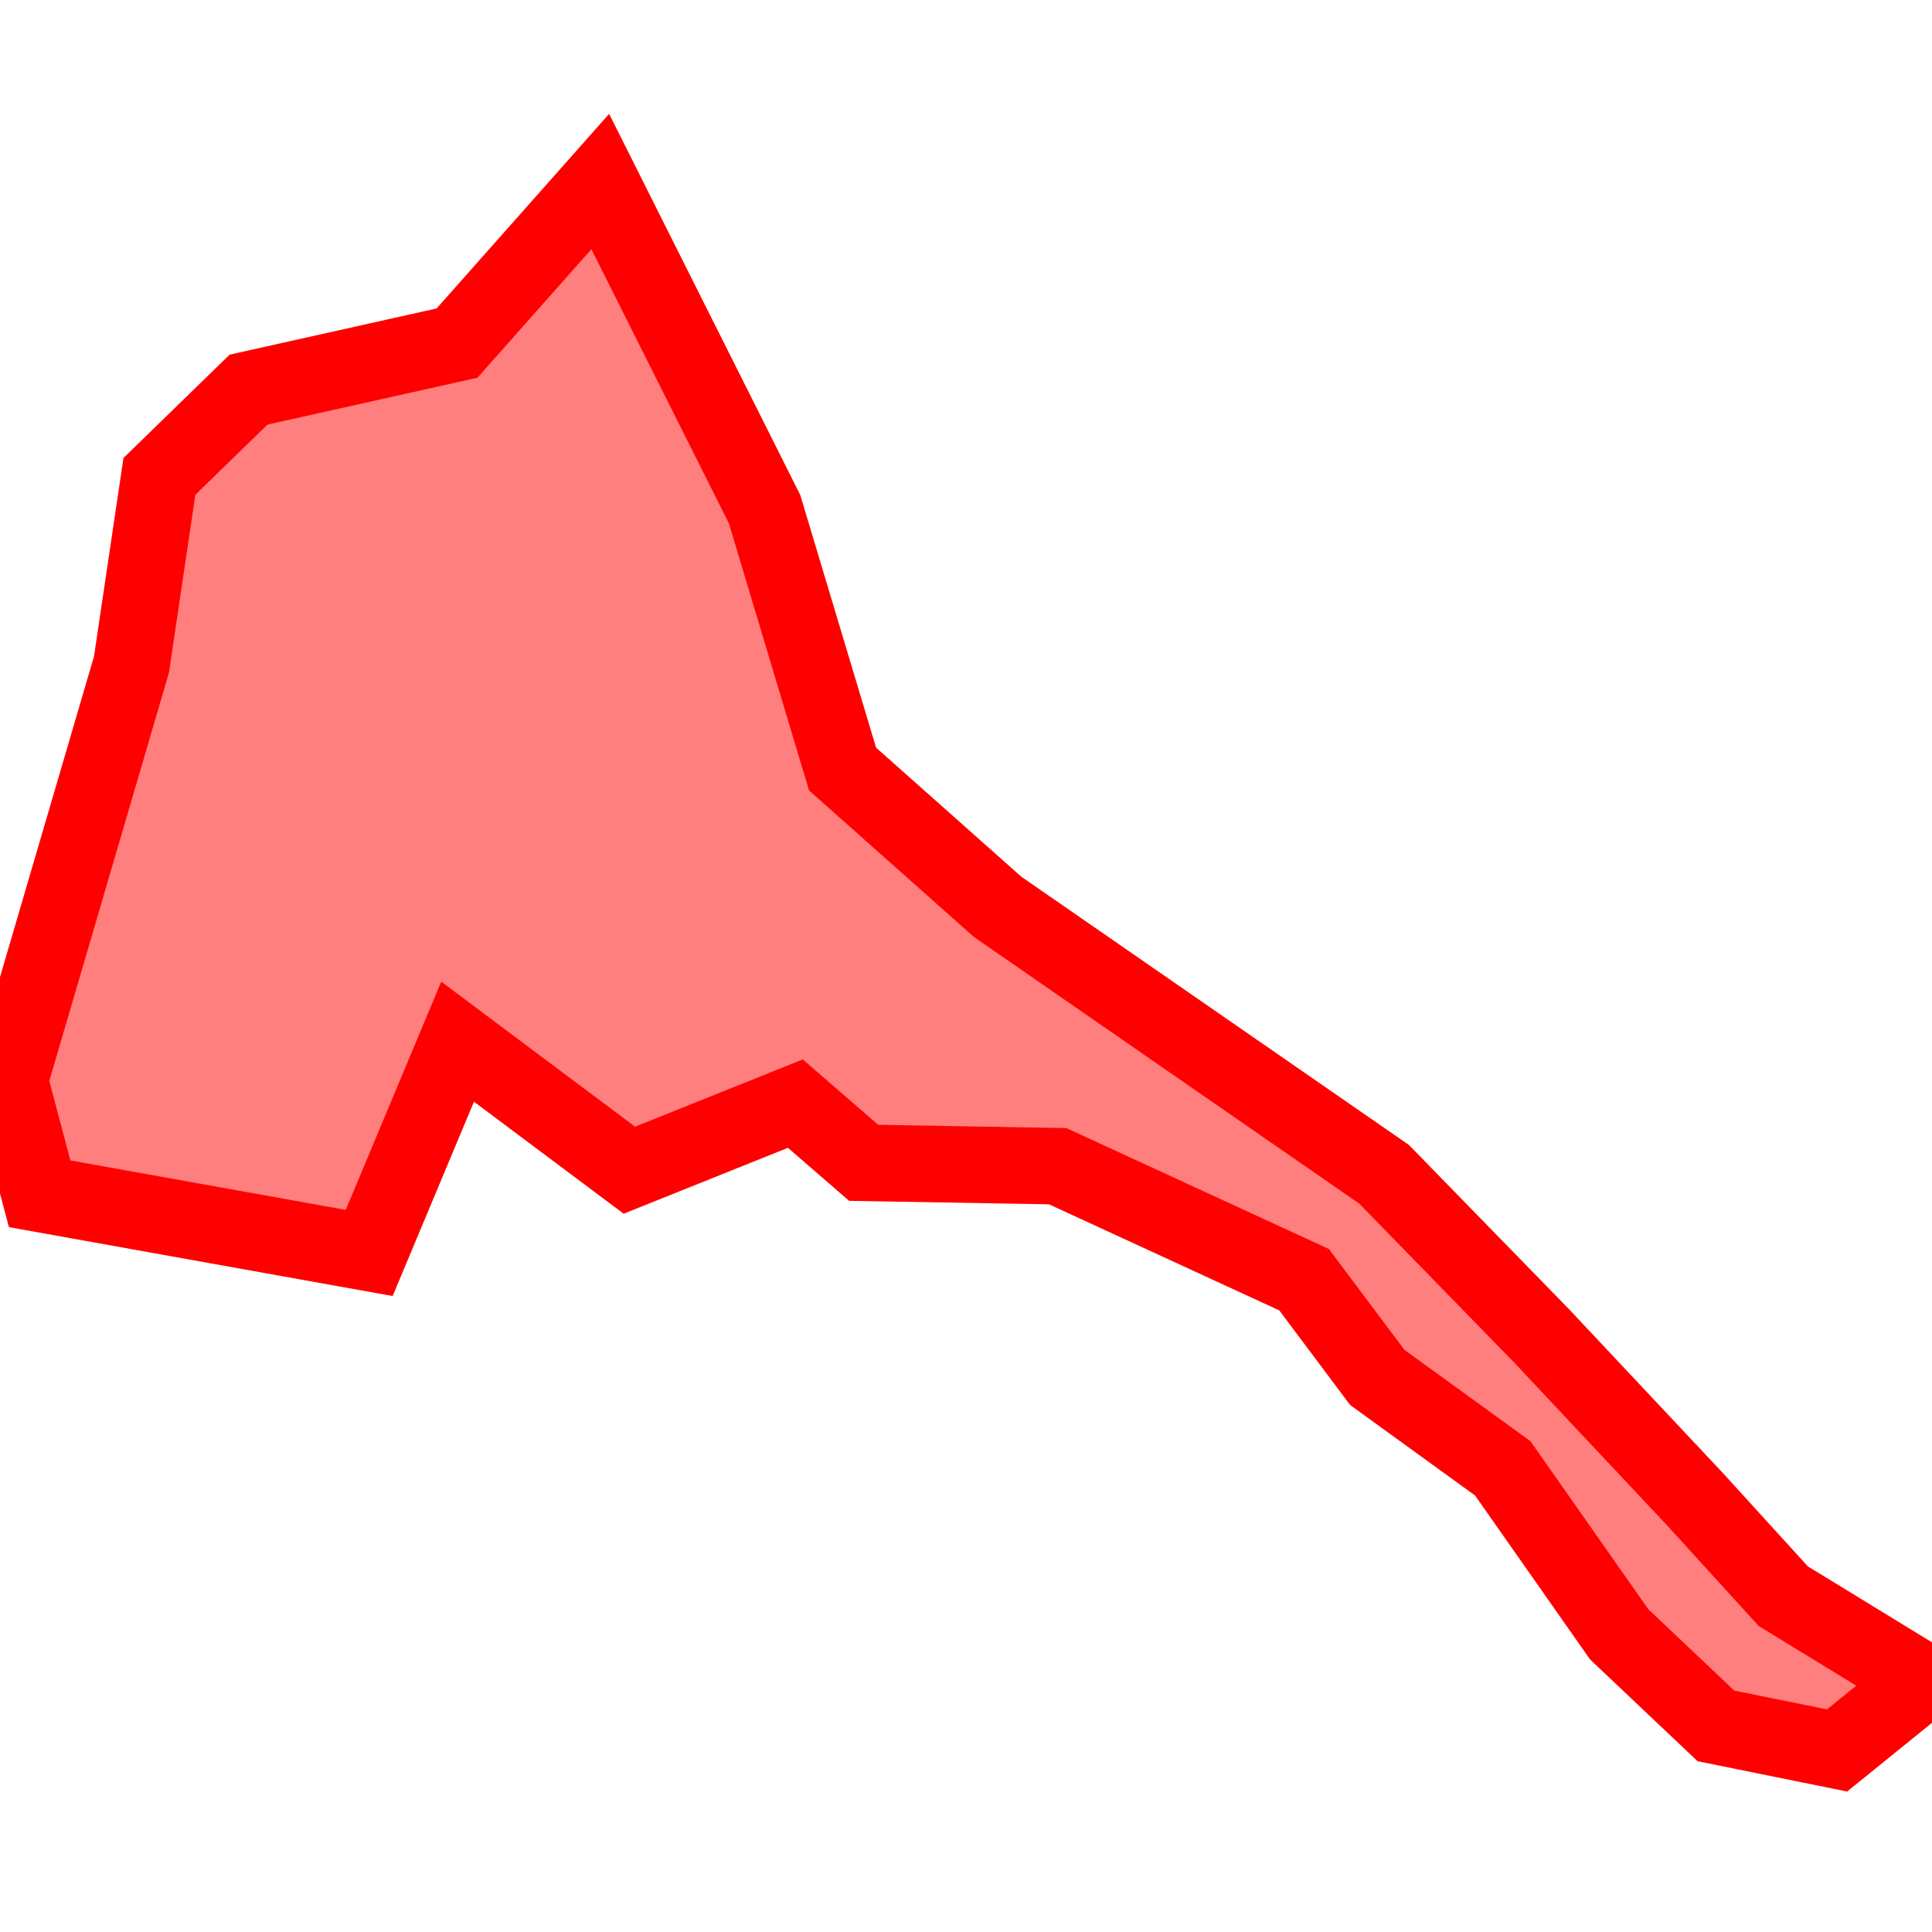 <?xml version="1.0" encoding="UTF-8"?>
<svg xmlns="http://www.w3.org/2000/svg" xmlns:xlink="http://www.w3.org/1999/xlink"
     width="101" height="101" viewBox="-50.5 -50.5 101 101">
<defs>
</defs>
<path d="M39.203,39.725 L39.203,39.725 L34.145,34.937 L28.061,26.262 L21.5,21.508 L17.674,16.399 L4.794,10.466 L-5.351,10.289 L-8.92,7.195 L-17.598,10.675 L-26.578,3.957 L-31.199,15.001 L-48.427,11.908 L-50.0,5.984 L-43.627,-15.759 L-42.167,-25.595 L-37.507,-30.131 L-26.608,-32.564 L-19.12,-41.01 L-10.529,-23.879 L-6.453,-10.297 L1.659,-3.089 L21.856,10.888 L30.079,19.323 L38.097,27.861 L42.725,32.945 L50.0,37.396 L45.537,41.01 L39.203,39.725 Z" stroke-width="4" stroke="#ff0000" fill="#ff0000" fill-opacity="0.5" />
</svg>